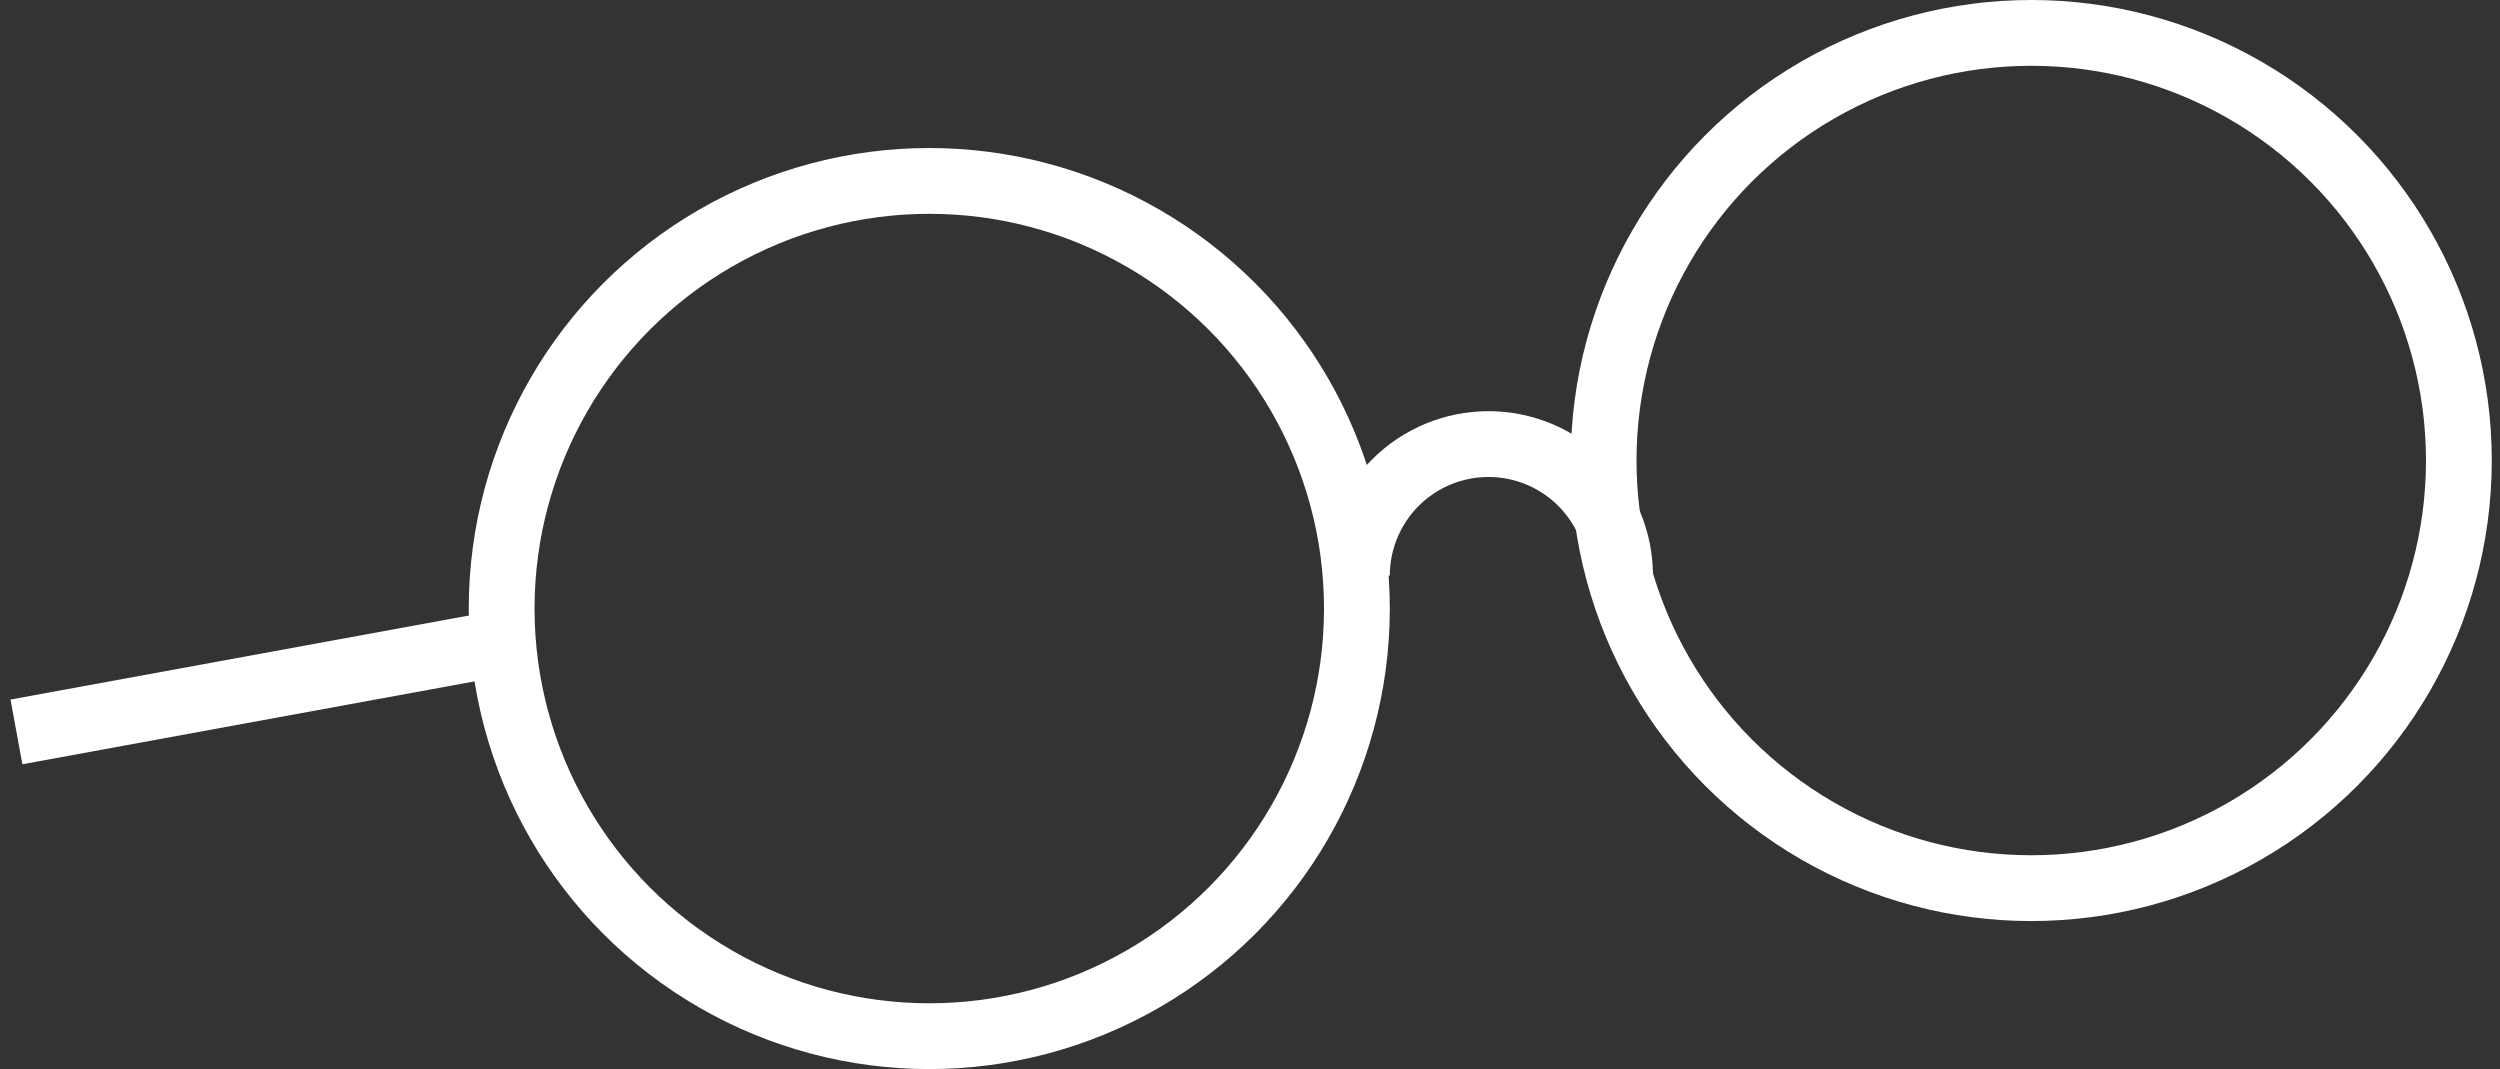 <svg width="152" height="65" viewBox="0 0 152 65" fill="none" xmlns="http://www.w3.org/2000/svg">
<rect x="0" y="0" width="152" height="65" fill="#333333" stroke="none"/>
<circle cx="123.5" cy="28" r="26" stroke="white" stroke-width="4"/>
<circle cx="56.5" cy="37" r="26" stroke="white" stroke-width="4"/>
<path d="M98.5 35C98.5 32.878 97.657 30.843 96.157 29.343C94.657 27.843 92.622 27 90.5 27C88.378 27 86.343 27.843 84.843 29.343C83.343 30.843 82.5 32.878 82.5 35" stroke="white" stroke-width="4"/>
<path d="M31 39L1 44.5" stroke="white" stroke-width="4"/>
</svg>
